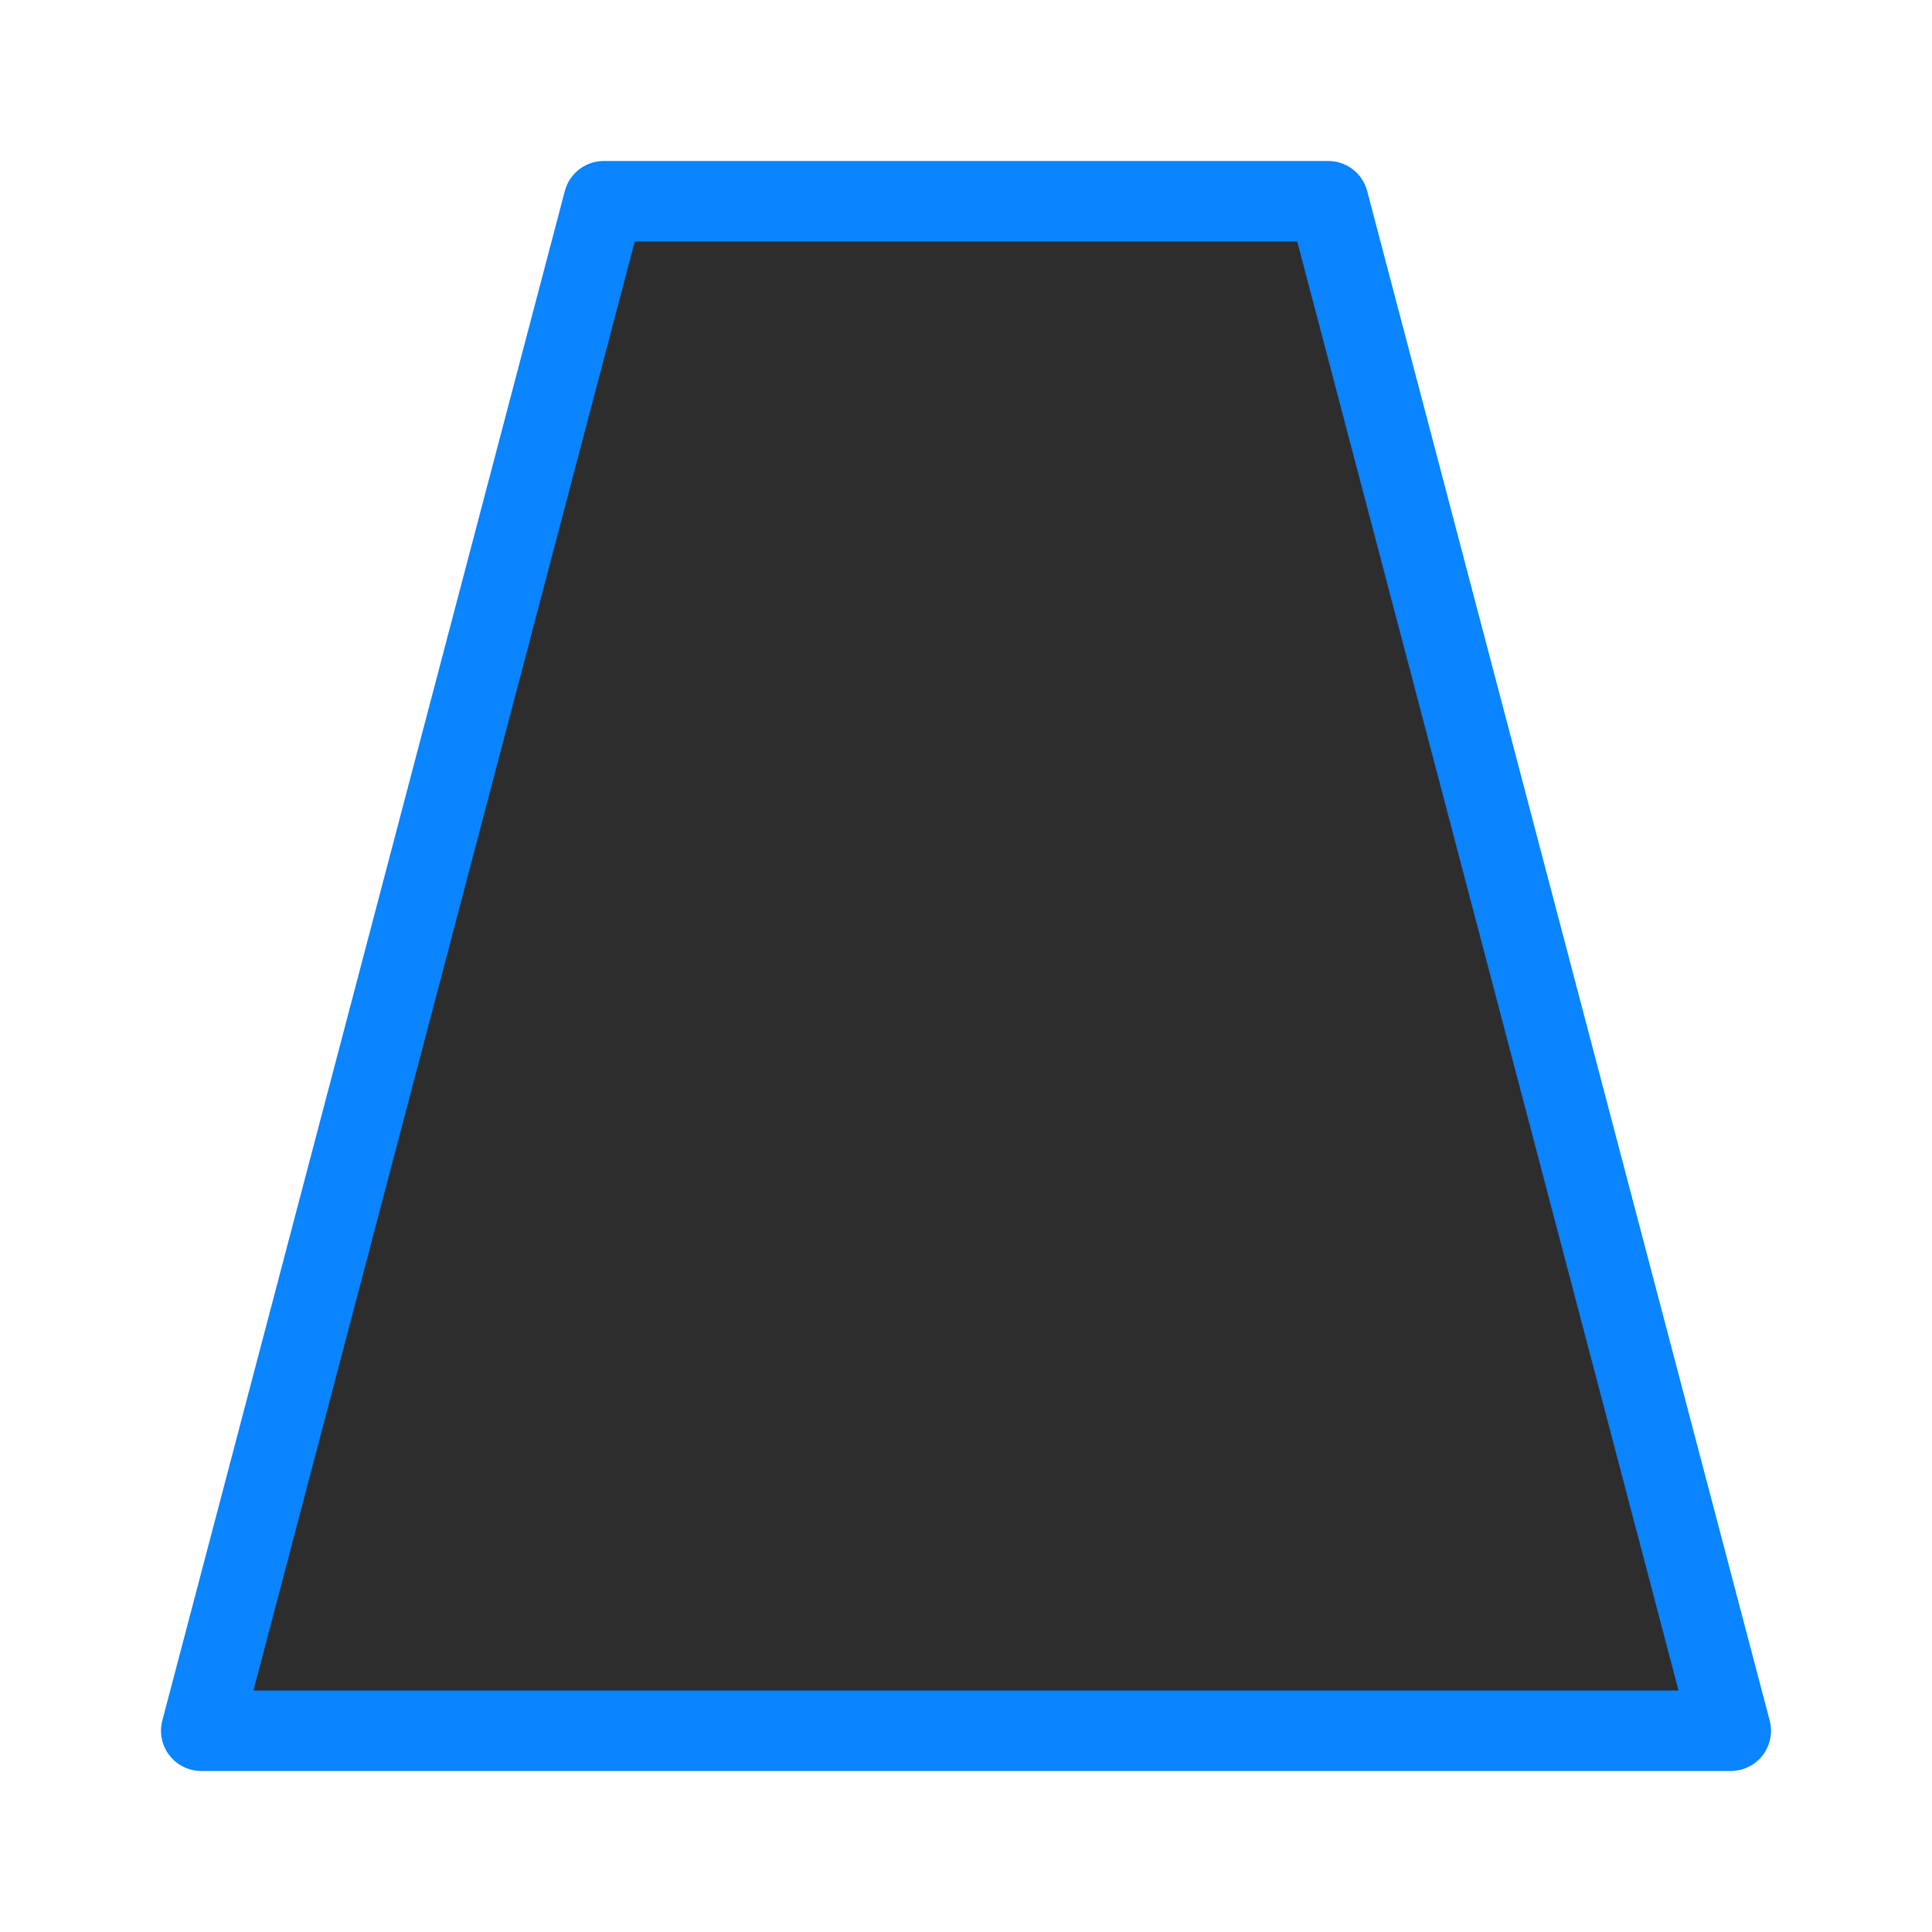 <svg viewBox="0 0 24 24" xmlns="http://www.w3.org/2000/svg" xmlns:xlink="http://www.w3.org/1999/xlink"><linearGradient id="a" gradientUnits="userSpaceOnUse" x1="12.678" x2="12.034" y1="21.864" y2="2.339"><stop offset="0" stop-color="#2d2d2d"/><stop offset="1" stop-color="#2d2d2d"/></linearGradient><path d="m2.5 21.5 5-19h9l5 19z" fill="url(#a)" stroke="#0a84ff" stroke-linecap="round" stroke-linejoin="round"/></svg>